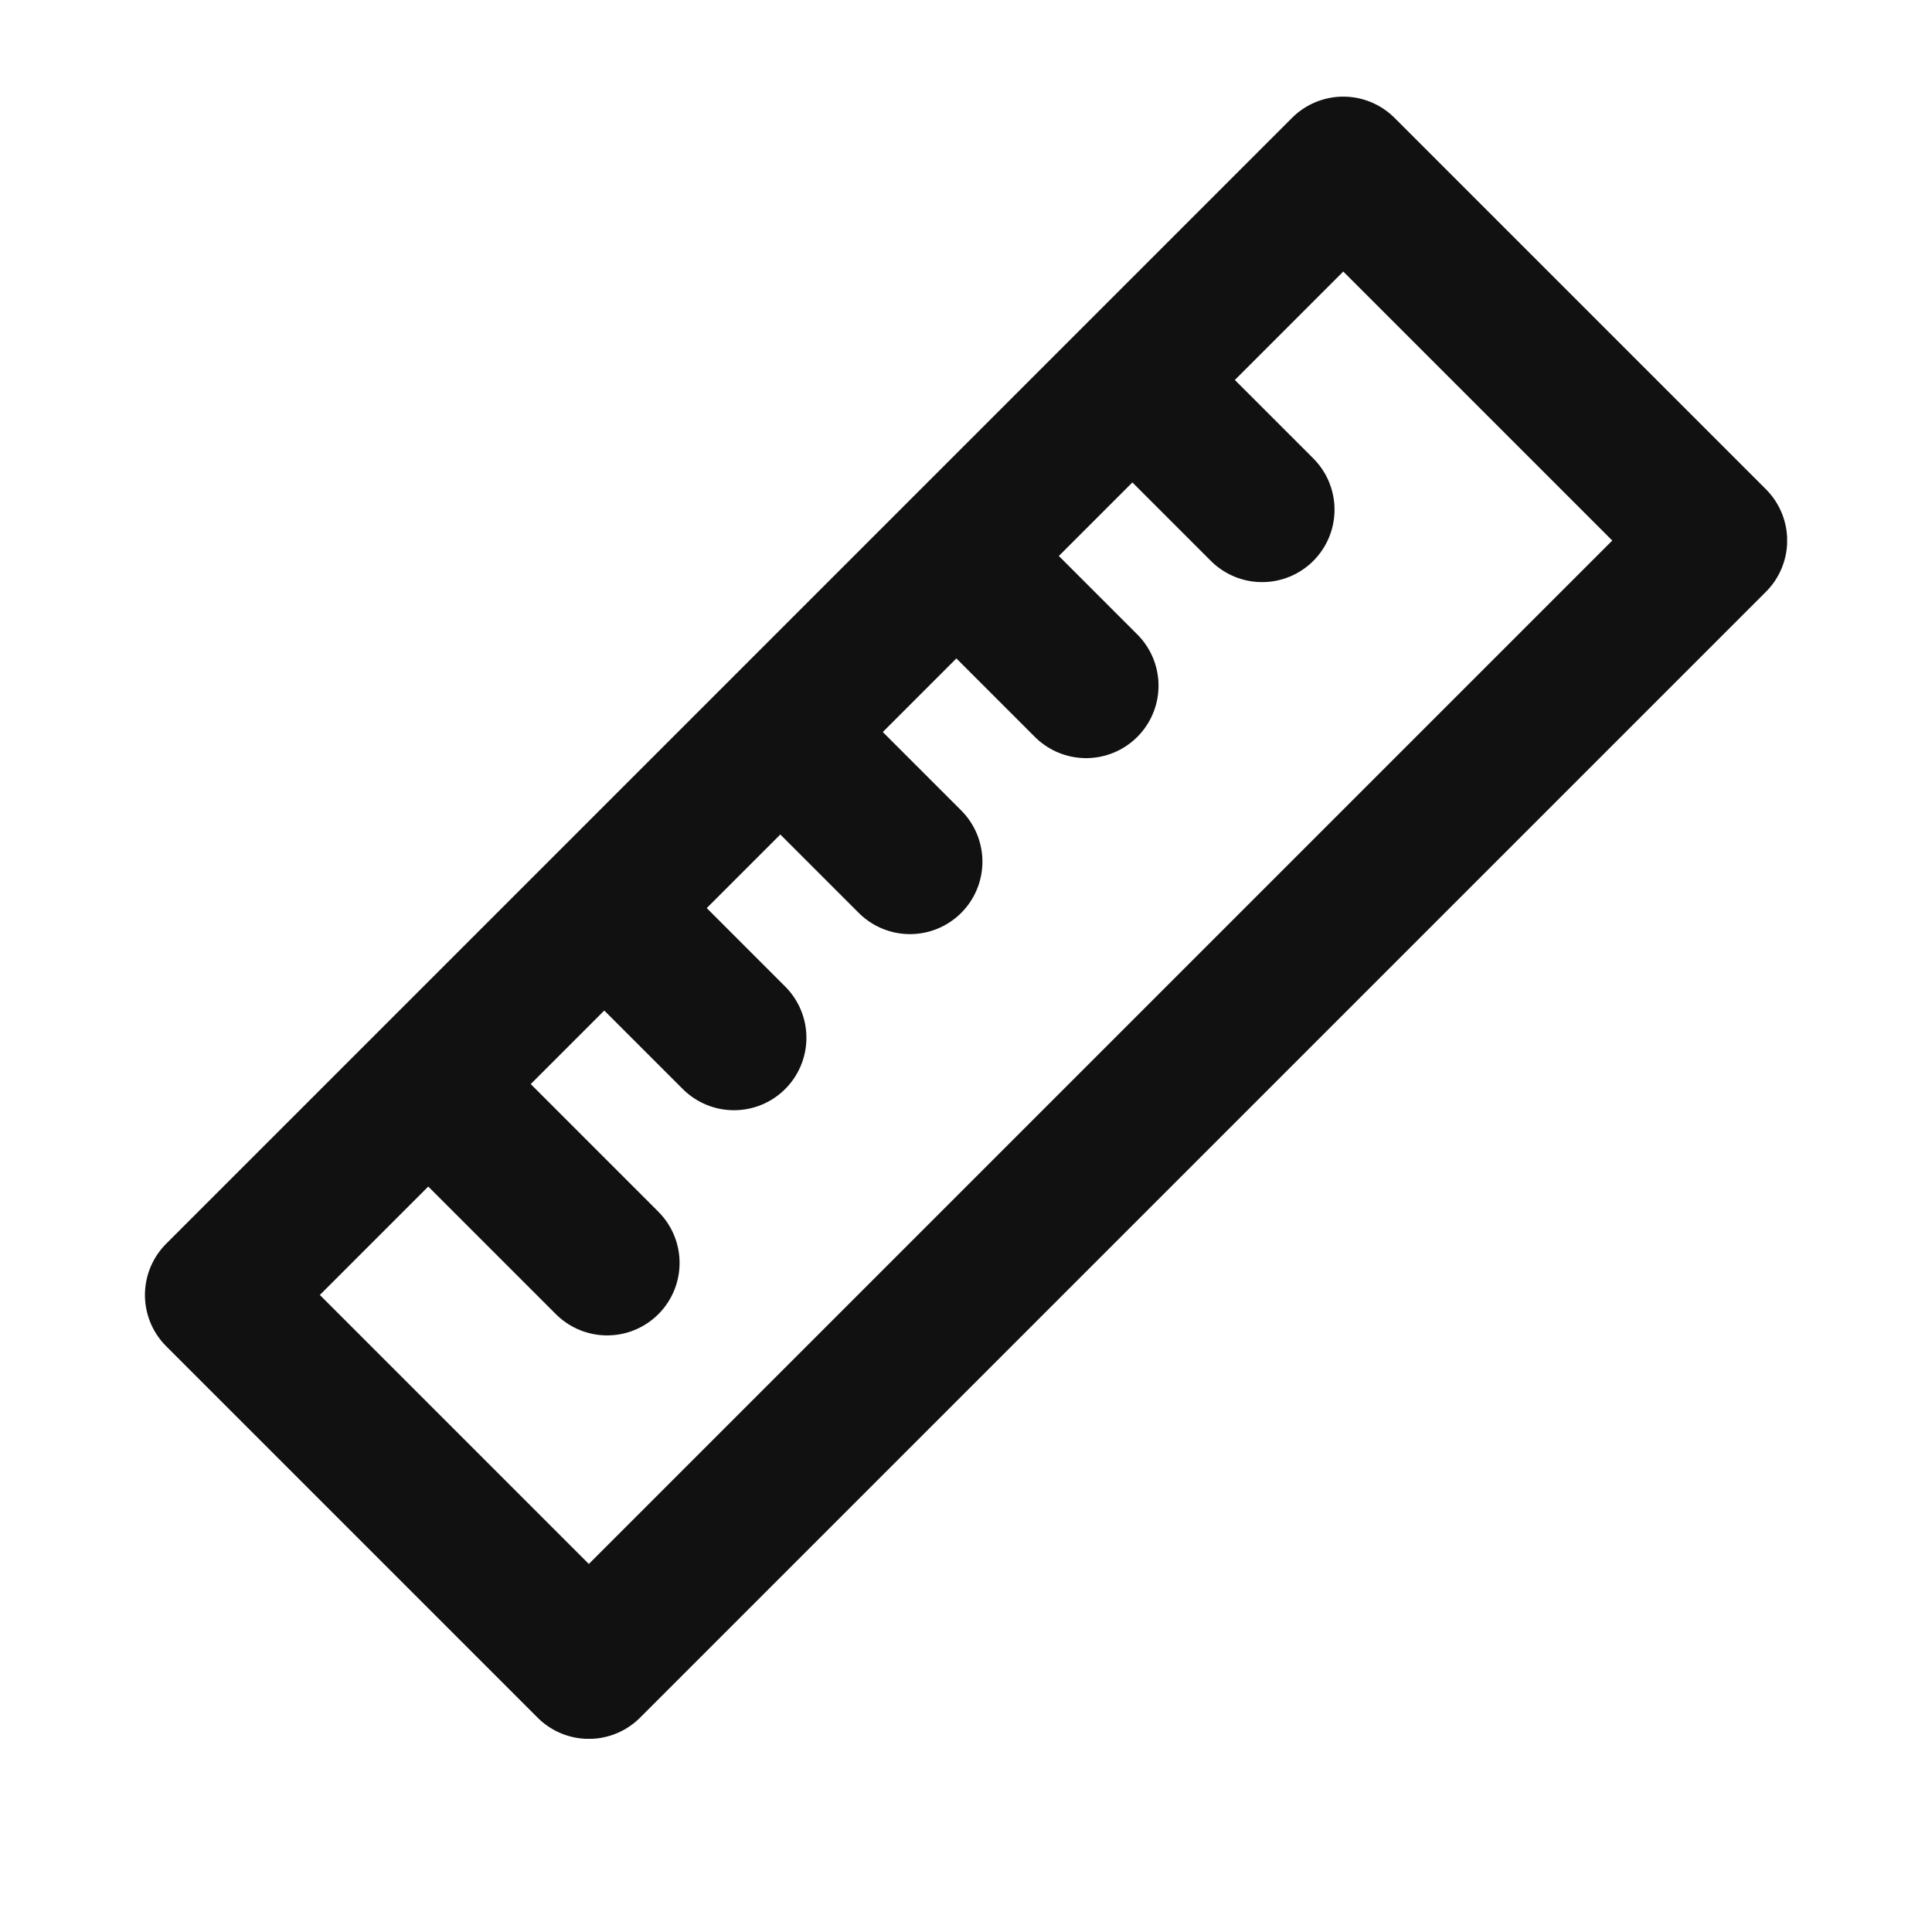 <svg xmlns="http://www.w3.org/2000/svg" width="20" height="20" viewBox="0 0 20 20">
    <defs>
        <clipPath id="z1oz6j2ska">
            <path data-name="사각형 2960" style="fill:none" d="M0 0h17v17H0z"/>
        </clipPath>
    </defs>
    <g data-name="그룹 10080">
        <g data-name="그룹 10079" style="clip-path:url(#z1oz6j2ska)" transform="translate(1.5 1)">
            <path data-name="사각형 2959" transform="rotate(-45 15.35 5.297)" style="stroke:#111;stroke-linecap:round;stroke-linejoin:round;stroke-width:1.5px;fill:none" d="M0 0h16.483v5.438H0z"/>
        </g>
    </g>
    <path data-name="선 82" transform="translate(4.632 11.421)" style="stroke:#111;stroke-linecap:round;stroke-linejoin:round;stroke-width:1.5px;fill:none" d="m0 0 1.653 1.653"/>
    <path data-name="선 83" transform="translate(6.454 9.599)" style="stroke:#111;stroke-linecap:round;stroke-linejoin:round;stroke-width:1.5px;fill:none" d="m0 0 1.144 1.144"/>
    <path data-name="선 84" transform="translate(8.276 7.776)" style="stroke:#111;stroke-linecap:round;stroke-linejoin:round;stroke-width:1.5px;fill:none" d="m0 0 1.144 1.144"/>
    <path data-name="선 85" transform="translate(10.099 5.954)" style="stroke:#111;stroke-linecap:round;stroke-linejoin:round;stroke-width:1.5px;fill:none" d="m0 0 1.144 1.144"/>
    <path data-name="선 86" transform="translate(11.921 4.132)" style="stroke:#111;stroke-linecap:round;stroke-linejoin:round;stroke-width:1.5px;fill:none" d="m0 0 1.144 1.144"/>
</svg>
